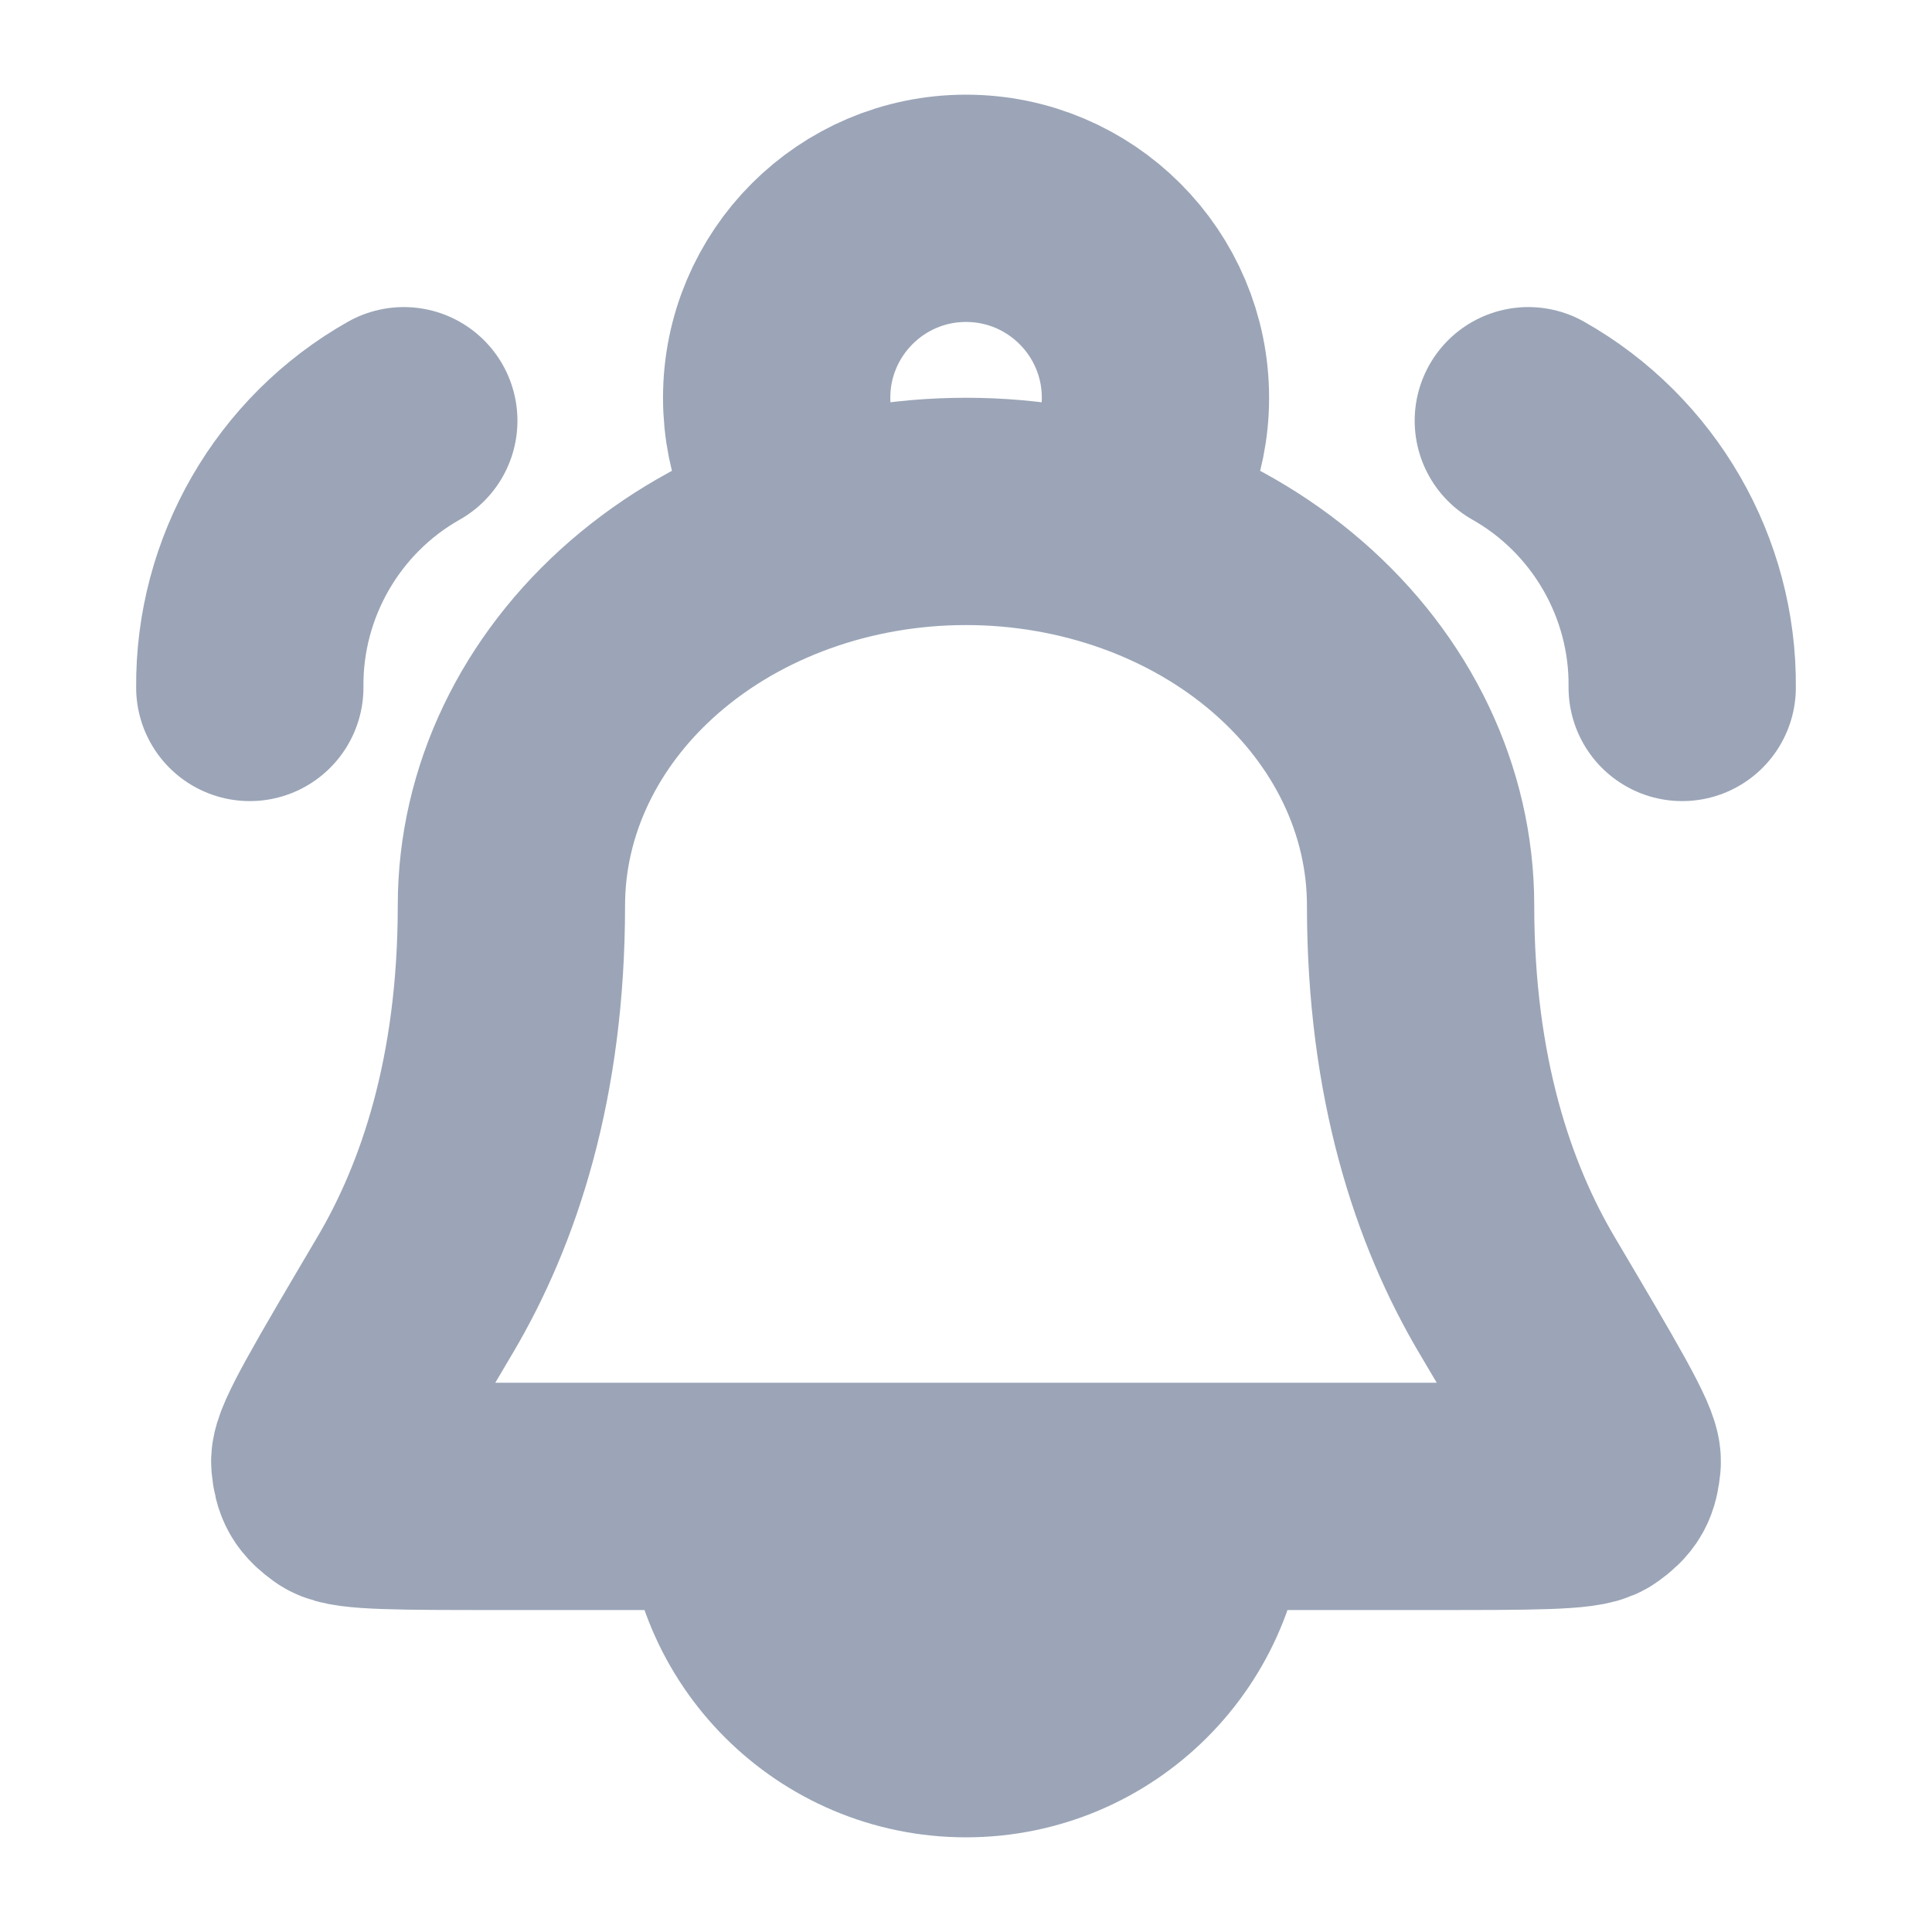<svg width="17" height="17" viewBox="0 0 17 17" fill="none" xmlns="http://www.w3.org/2000/svg">
<g clip-path="url(#clip0_122_266)">
<path d="M10.5 13.167C10.5 14.271 9.605 15.167 8.5 15.167C7.396 15.167 6.5 14.271 6.5 13.167M9.698 4.659C9.988 4.359 10.167 3.95 10.167 3.5C10.167 2.58 9.421 1.833 8.5 1.833C7.58 1.833 6.834 2.58 6.834 3.5C6.834 3.95 7.012 4.359 7.303 4.659M2.198 6.049C2.189 5.081 2.71 4.178 3.553 3.702M14.802 6.049C14.812 5.081 14.29 4.178 13.448 3.702M12.5 7.967C12.5 7.047 12.079 6.165 11.329 5.515C10.579 4.865 9.561 4.5 8.5 4.5C7.439 4.5 6.422 4.865 5.672 5.515C4.922 6.165 4.5 7.047 4.5 7.967C4.5 9.488 4.123 10.6 3.652 11.396C3.116 12.304 2.848 12.757 2.858 12.866C2.87 12.99 2.893 13.029 2.993 13.102C3.081 13.167 3.523 13.167 4.406 13.167H12.595C13.478 13.167 13.919 13.167 14.007 13.102C14.108 13.029 14.13 12.99 14.142 12.866C14.153 12.757 13.885 12.304 13.348 11.396C12.877 10.6 12.5 9.488 12.5 7.967Z" stroke="#9BA5B7" stroke-width="2" stroke-linecap="round" stroke-linejoin="round"/>
</g>
<defs>
<clipPath id="clip0_122_266">
<rect width="16" height="16" fill="white" transform="translate(0.5 0.5)"/>
</clipPath>
</defs>
</svg>
